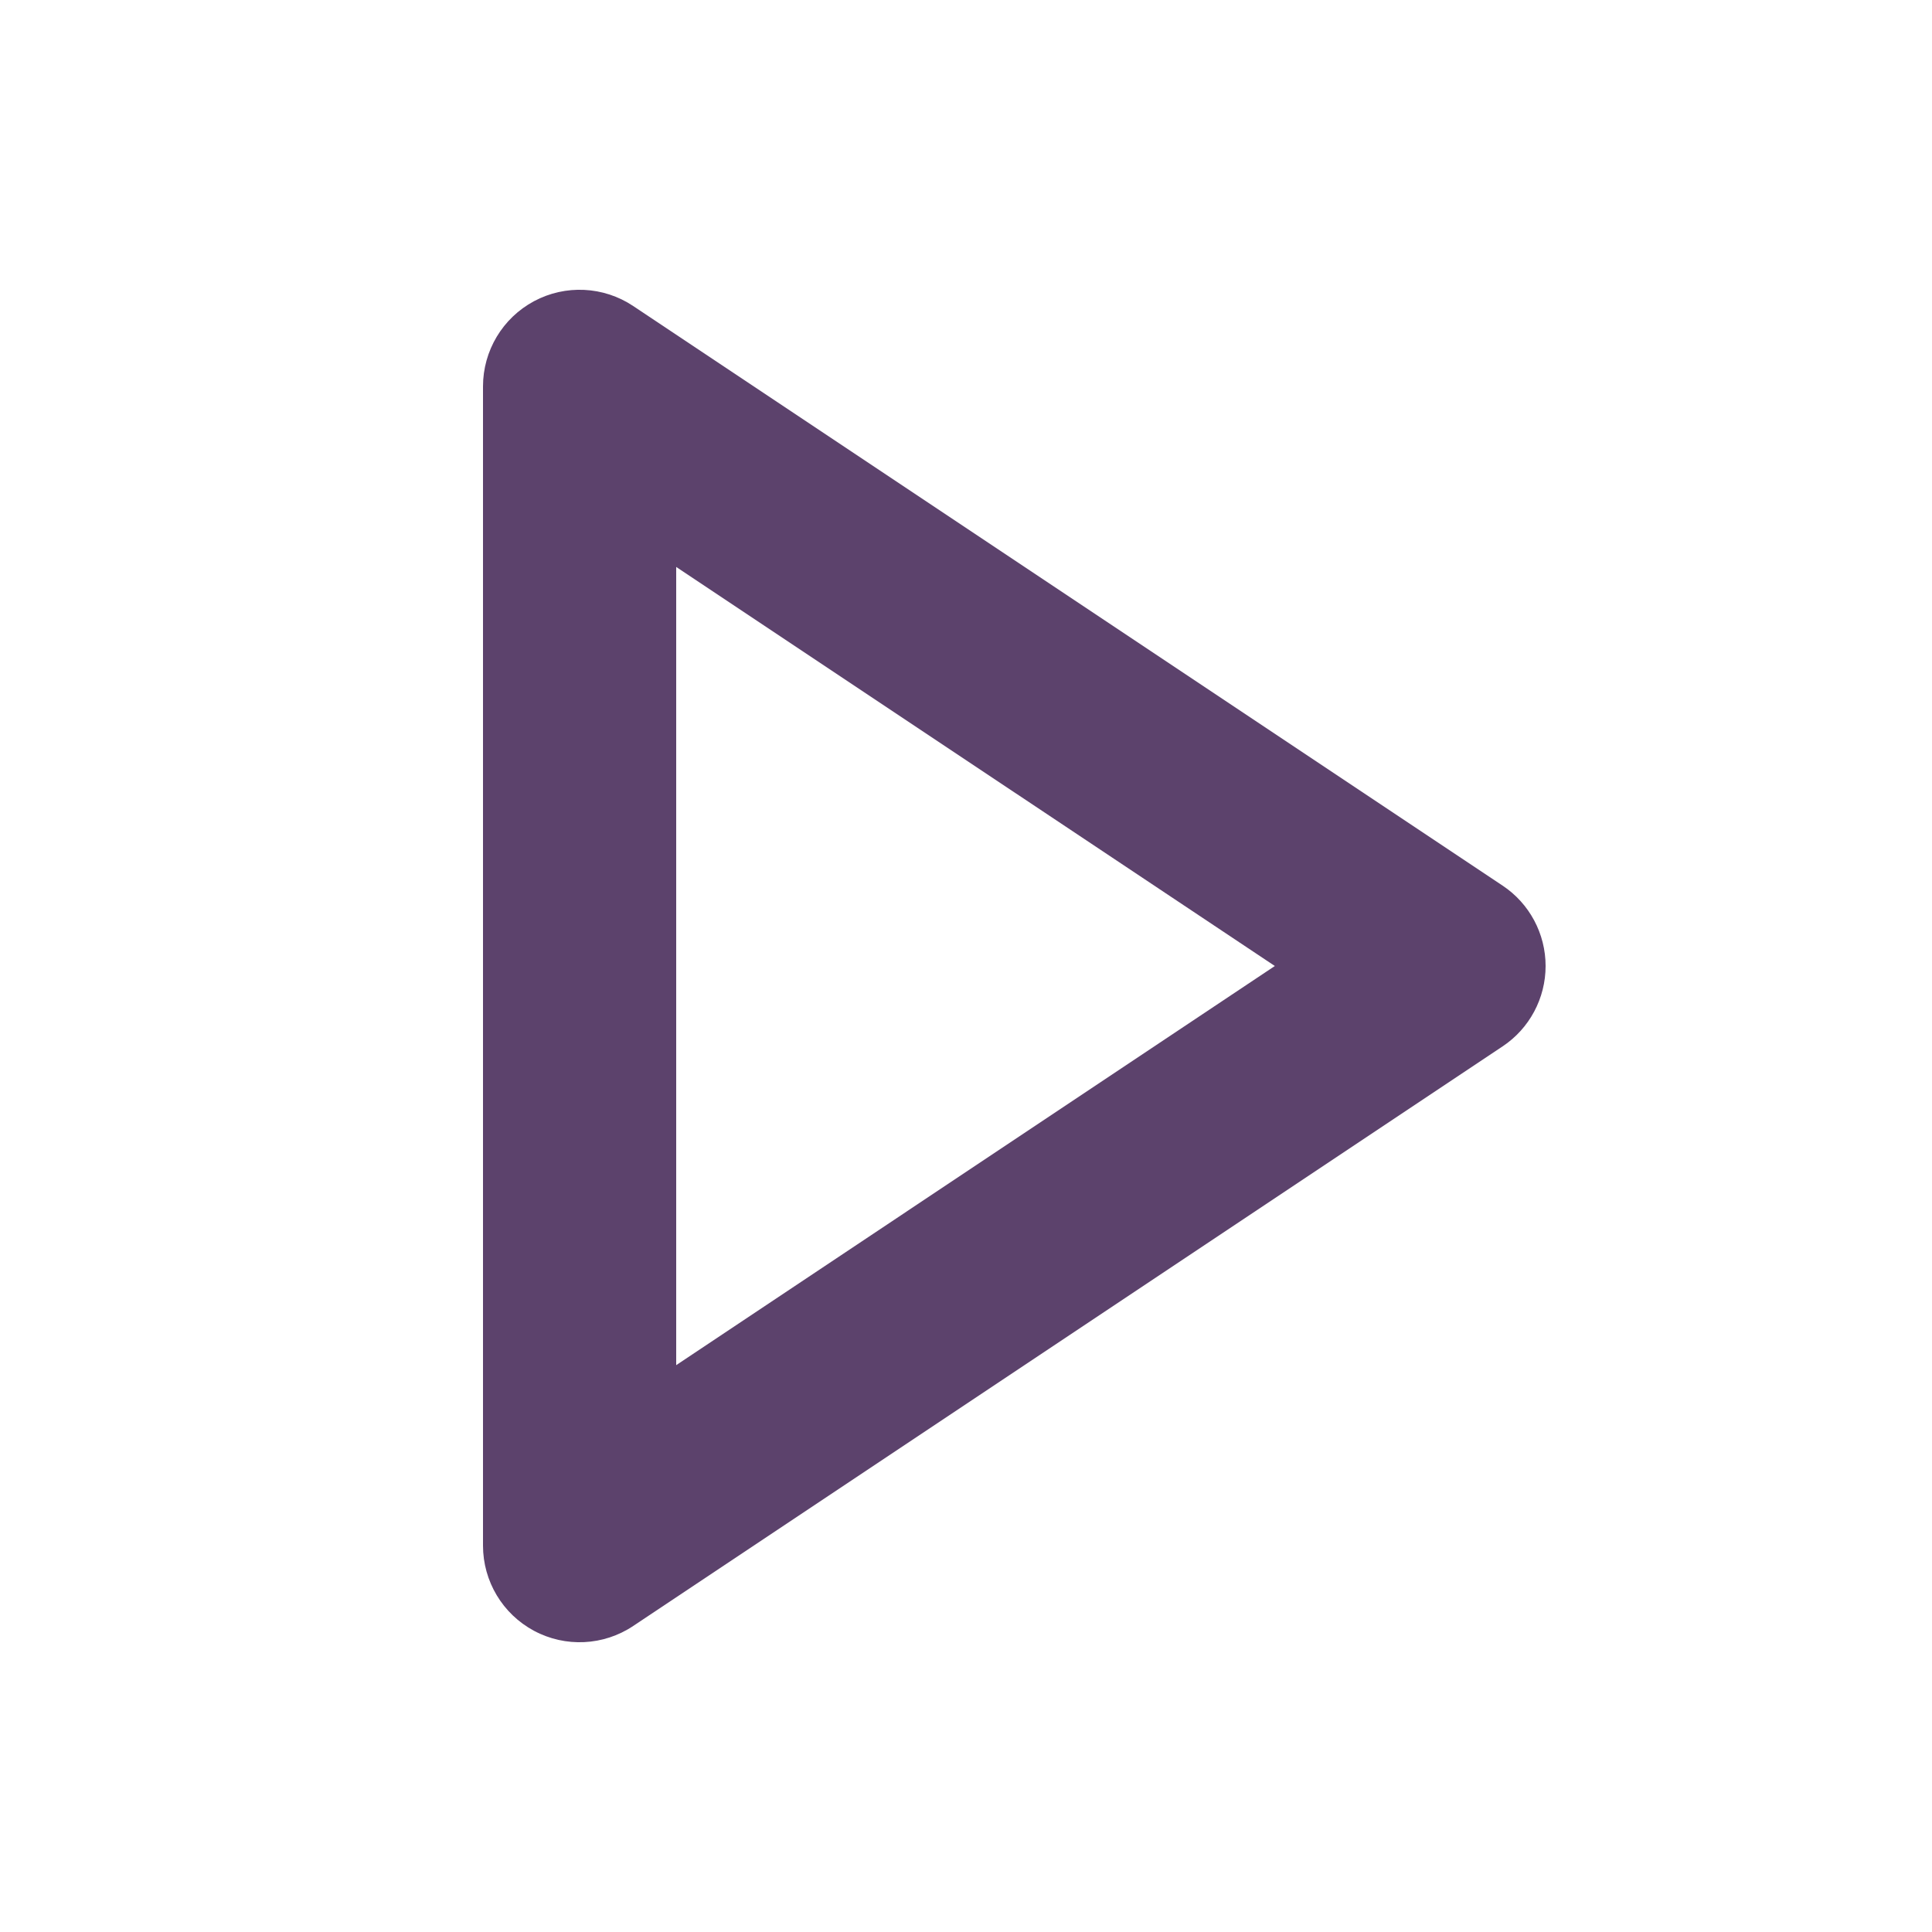 <svg width="20" height="20" viewBox="0 0 20 20" fill="none" xmlns="http://www.w3.org/2000/svg">
<path fill-rule="evenodd" clip-rule="evenodd" d="M5.528 3.118C5.853 2.944 6.248 2.963 6.555 3.168L15.555 9.168C15.833 9.353 16 9.666 16 10C16 10.334 15.833 10.647 15.555 10.832L6.555 16.832C6.248 17.037 5.853 17.056 5.528 16.882C5.203 16.708 5 16.369 5 16V4C5 3.631 5.203 3.292 5.528 3.118ZM7 5.869V14.132L13.197 10L7 5.869Z" fill="#5C426C"/>
</svg>
